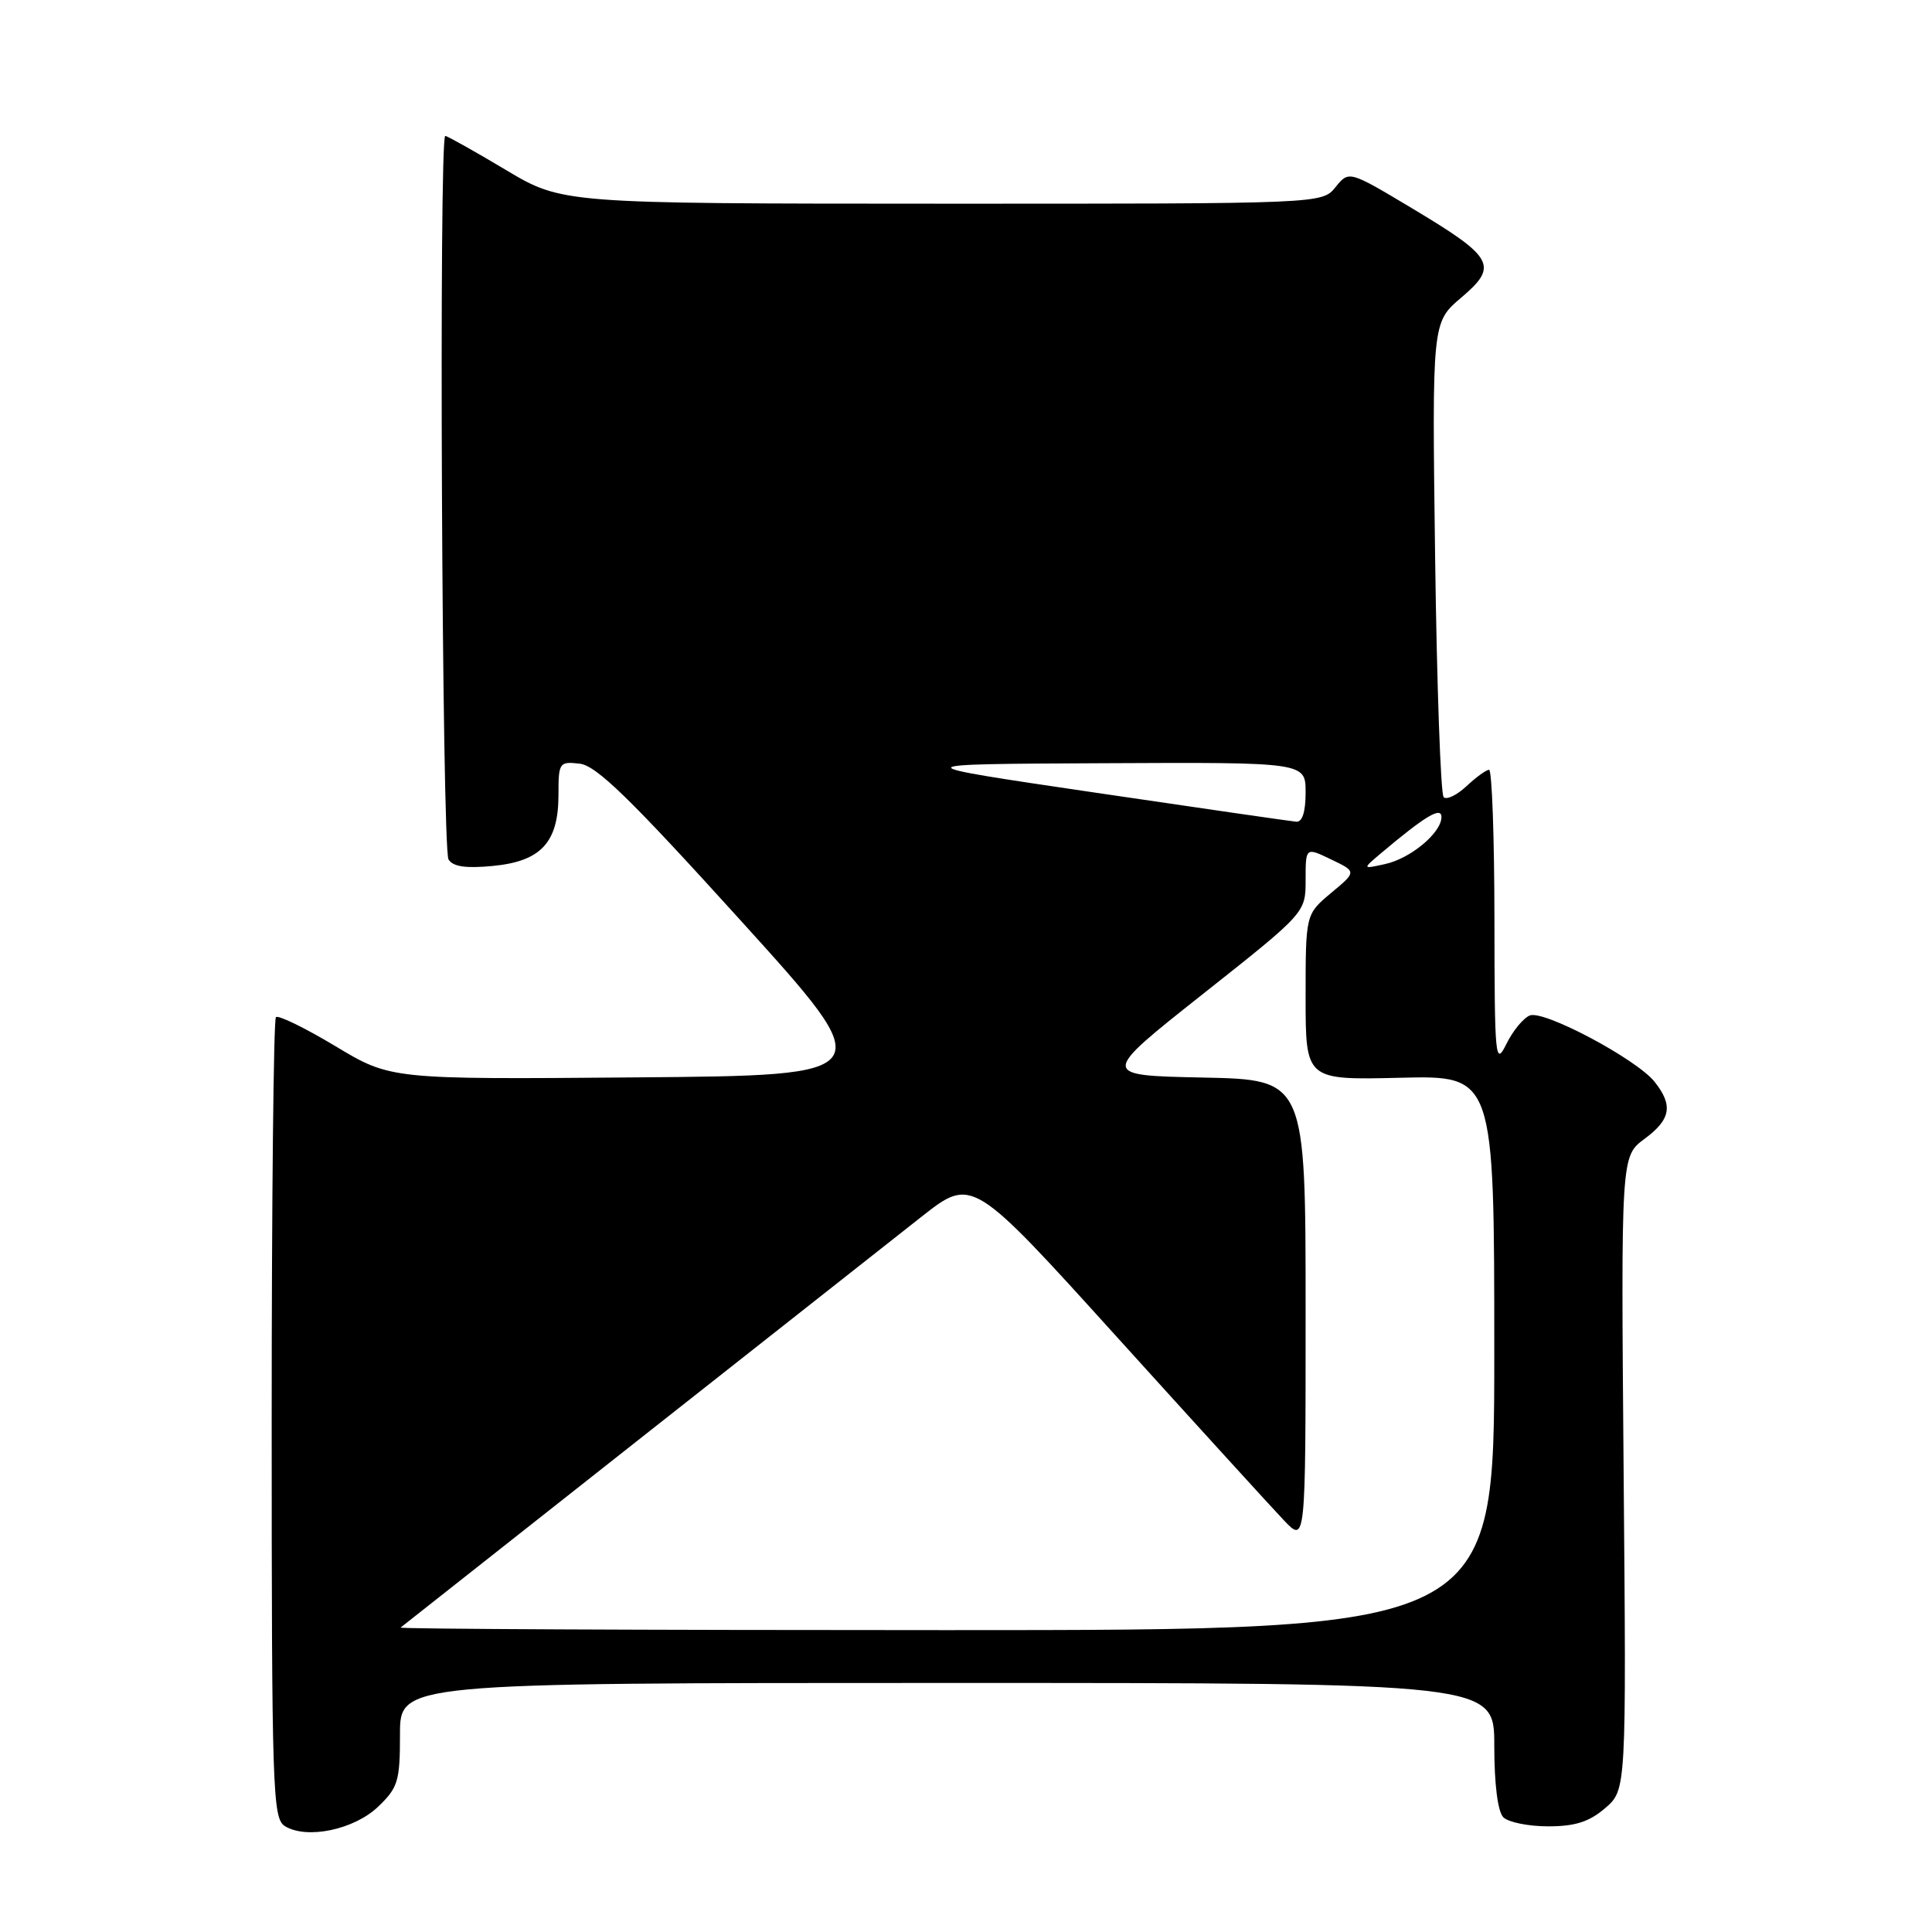 <?xml version="1.0" encoding="UTF-8" standalone="no"?>
<!DOCTYPE svg PUBLIC "-//W3C//DTD SVG 1.1//EN" "http://www.w3.org/Graphics/SVG/1.1/DTD/svg11.dtd" >
<svg xmlns="http://www.w3.org/2000/svg" xmlns:xlink="http://www.w3.org/1999/xlink" version="1.1" viewBox="0 0 256 256">
 <g >
 <path fill="currentColor"
d=" M 50.11 239.39 C 52.74 236.87 53.00 236.02 53.00 229.81 C 53.00 223.00 53.00 223.00 125.50 223.00 C 198.00 223.00 198.00 223.00 198.00 231.30 C 198.00 236.42 198.46 240.06 199.20 240.80 C 199.86 241.46 202.53 242.00 205.14 242.00 C 208.72 242.00 210.58 241.40 212.69 239.59 C 215.50 237.17 215.50 237.17 215.14 195.20 C 214.79 153.22 214.79 153.22 217.89 150.92 C 221.40 148.33 221.73 146.47 219.23 143.33 C 216.84 140.34 204.61 133.83 202.72 134.55 C 201.87 134.88 200.47 136.57 199.61 138.32 C 198.13 141.32 198.04 140.37 198.02 121.75 C 198.01 110.89 197.69 102.00 197.31 102.00 C 196.94 102.00 195.59 102.98 194.32 104.17 C 193.05 105.36 191.69 106.02 191.29 105.63 C 190.90 105.23 190.39 90.92 190.16 73.81 C 189.75 42.71 189.75 42.71 193.63 39.43 C 198.60 35.21 197.98 34.11 187.02 27.55 C 178.74 22.60 178.74 22.60 176.96 24.80 C 175.18 27.00 175.18 27.00 124.84 26.99 C 74.50 26.98 74.50 26.98 67.00 22.50 C 62.88 20.04 59.27 18.02 59.00 18.01 C 58.13 17.99 58.56 112.47 59.43 113.88 C 60.02 114.84 61.73 115.09 65.32 114.74 C 71.69 114.13 74.00 111.62 74.00 105.33 C 74.00 101.04 74.10 100.88 76.80 101.19 C 79.02 101.43 83.52 105.82 98.17 122.00 C 116.74 142.50 116.74 142.50 84.25 142.76 C 51.77 143.03 51.77 143.03 44.44 138.62 C 40.41 136.20 36.86 134.47 36.56 134.78 C 36.25 135.08 36.00 159.09 36.00 188.12 C 36.00 237.31 36.12 240.97 37.75 241.97 C 40.65 243.76 46.93 242.44 50.11 239.39 Z  M 53.08 215.66 C 54.38 214.62 116.60 165.55 122.16 161.18 C 128.82 155.96 128.82 155.96 148.06 177.23 C 158.65 188.93 168.59 199.84 170.15 201.48 C 173.00 204.46 173.00 204.46 173.00 173.76 C 173.00 143.06 173.00 143.06 159.38 142.78 C 145.76 142.50 145.76 142.50 159.38 131.72 C 173.00 120.94 173.00 120.94 173.00 116.60 C 173.00 112.25 173.00 112.25 176.38 113.88 C 179.77 115.50 179.77 115.50 176.38 118.32 C 173.00 121.15 173.00 121.15 173.00 132.13 C 173.00 143.11 173.00 143.11 185.50 142.81 C 198.00 142.50 198.00 142.50 198.00 179.25 C 198.00 216.00 198.00 216.00 125.33 216.00 C 85.37 216.00 52.85 215.85 53.08 215.66 Z  M 183.00 113.05 C 188.85 108.12 191.00 106.83 191.00 108.26 C 191.00 110.35 186.90 113.77 183.50 114.50 C 180.50 115.16 180.50 115.16 183.00 113.05 Z  M 145.00 105.01 C 119.50 101.25 119.50 101.25 146.25 101.13 C 173.00 101.00 173.00 101.00 173.00 105.00 C 173.00 107.60 172.56 108.96 171.75 108.88 C 171.06 108.82 159.03 107.08 145.00 105.01 Z "/>
</g>
</svg>